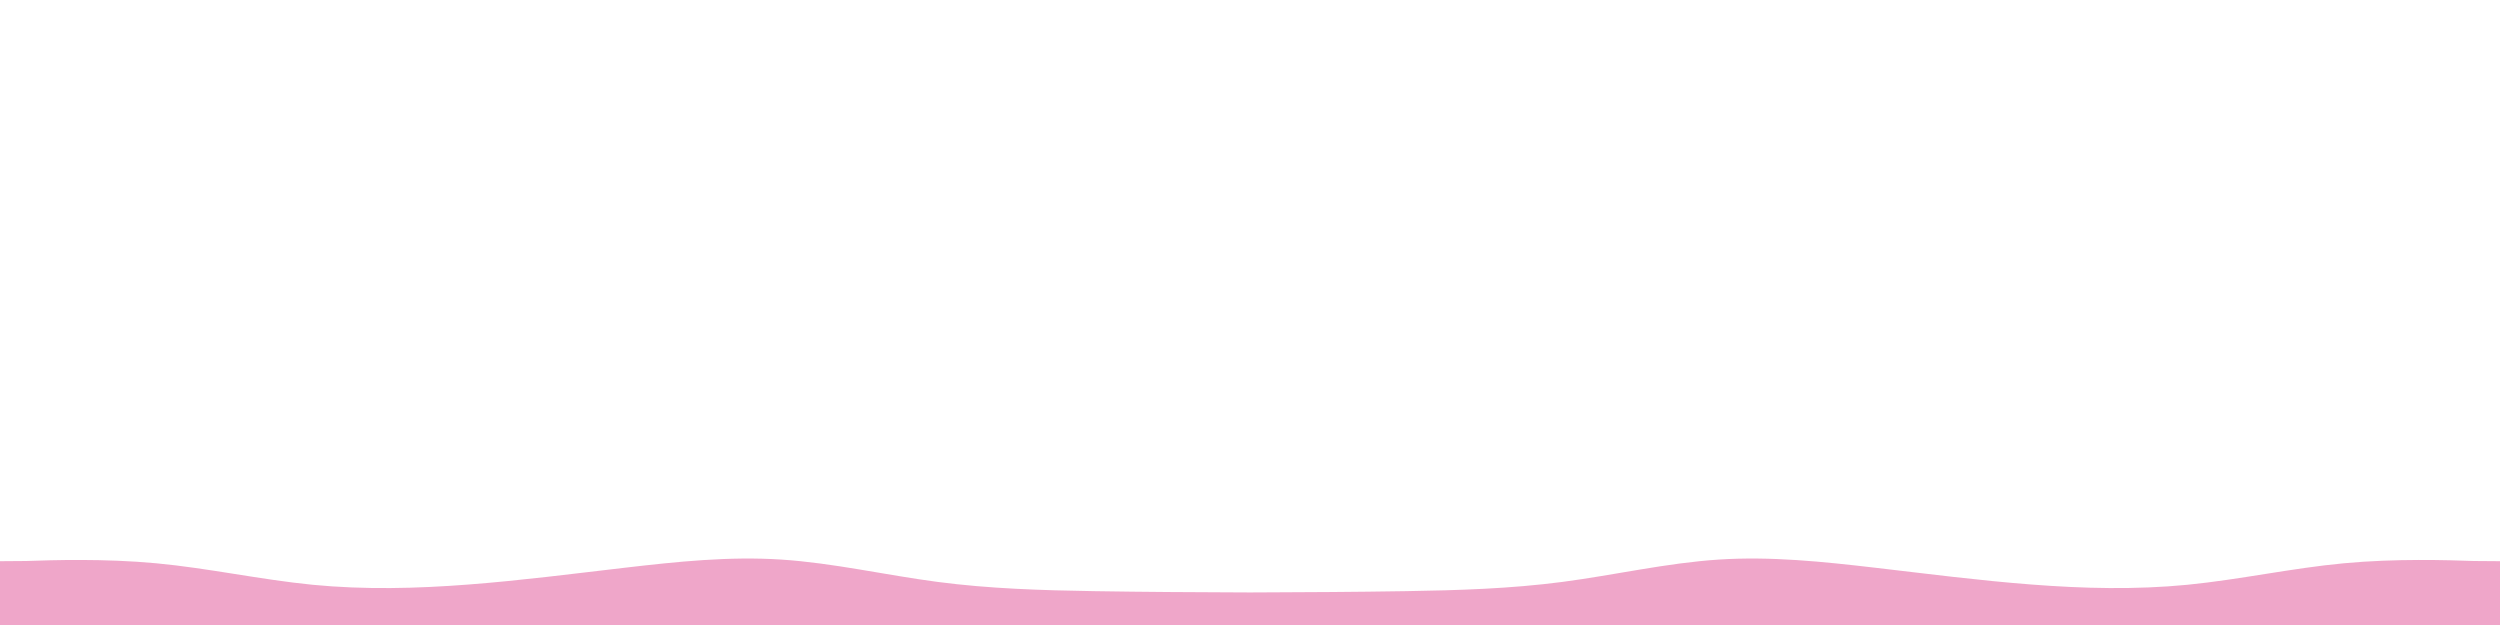 <?xml version="1.0" encoding="utf-8"?>
<!-- Generator: Adobe Illustrator 27.7.0, SVG Export Plug-In . SVG Version: 6.00 Build 0)  -->
<svg version="1.1" id="Layer_1" xmlns="http://www.w3.org/2000/svg" xmlns:xlink="http://www.w3.org/1999/xlink" x="0px" y="0px"
	 viewBox="0 0 3840 960" style="enable-background:new 0 0 3840 960;" xml:space="preserve">
<style type="text/css">
	.st0{fill:#EFA6C9;}
</style>
<path class="st0" d="M0,862l40-0.3c40-1.4,120-4,200,3.5s160,25.1,240,33c80,7.8,160,5.8,240-0.4c80-6.1,160-16.5,240-25.8
	s160-17.7,240-12.5s160,23.8,240,34.3s160,12.9,240,14.2s160,1.7,200,1.8l40,0.2v50h-40c-40,0-120,0-200,0s-160,0-240,0
	s-160,0-240,0s-160,0-240,0s-160,0-240,0s-160,0-240,0s-160,0-240,0s-160,0-200,0H0V862z"/>
<path class="st0" d="M3840,960h-40c-40,0-120,0-200,0s-160,0-240,0s-160,0-240,0s-160,0-240,0s-160,0-240,0s-160,0-240,0
	s-160,0-240,0s-160,0-200,0h-40v-50l40-0.2c40-0.1,120-0.5,200-1.8s160-3.7,240-14.2s160-29.1,240-34.3s160,3.2,240,12.5
	s160,19.7,240,25.8c80,6.2,160,8.2,240,0.4c80-7.9,160-25.5,240-33s160-4.9,200-3.5l40,0.3V960z"/>
</svg>
